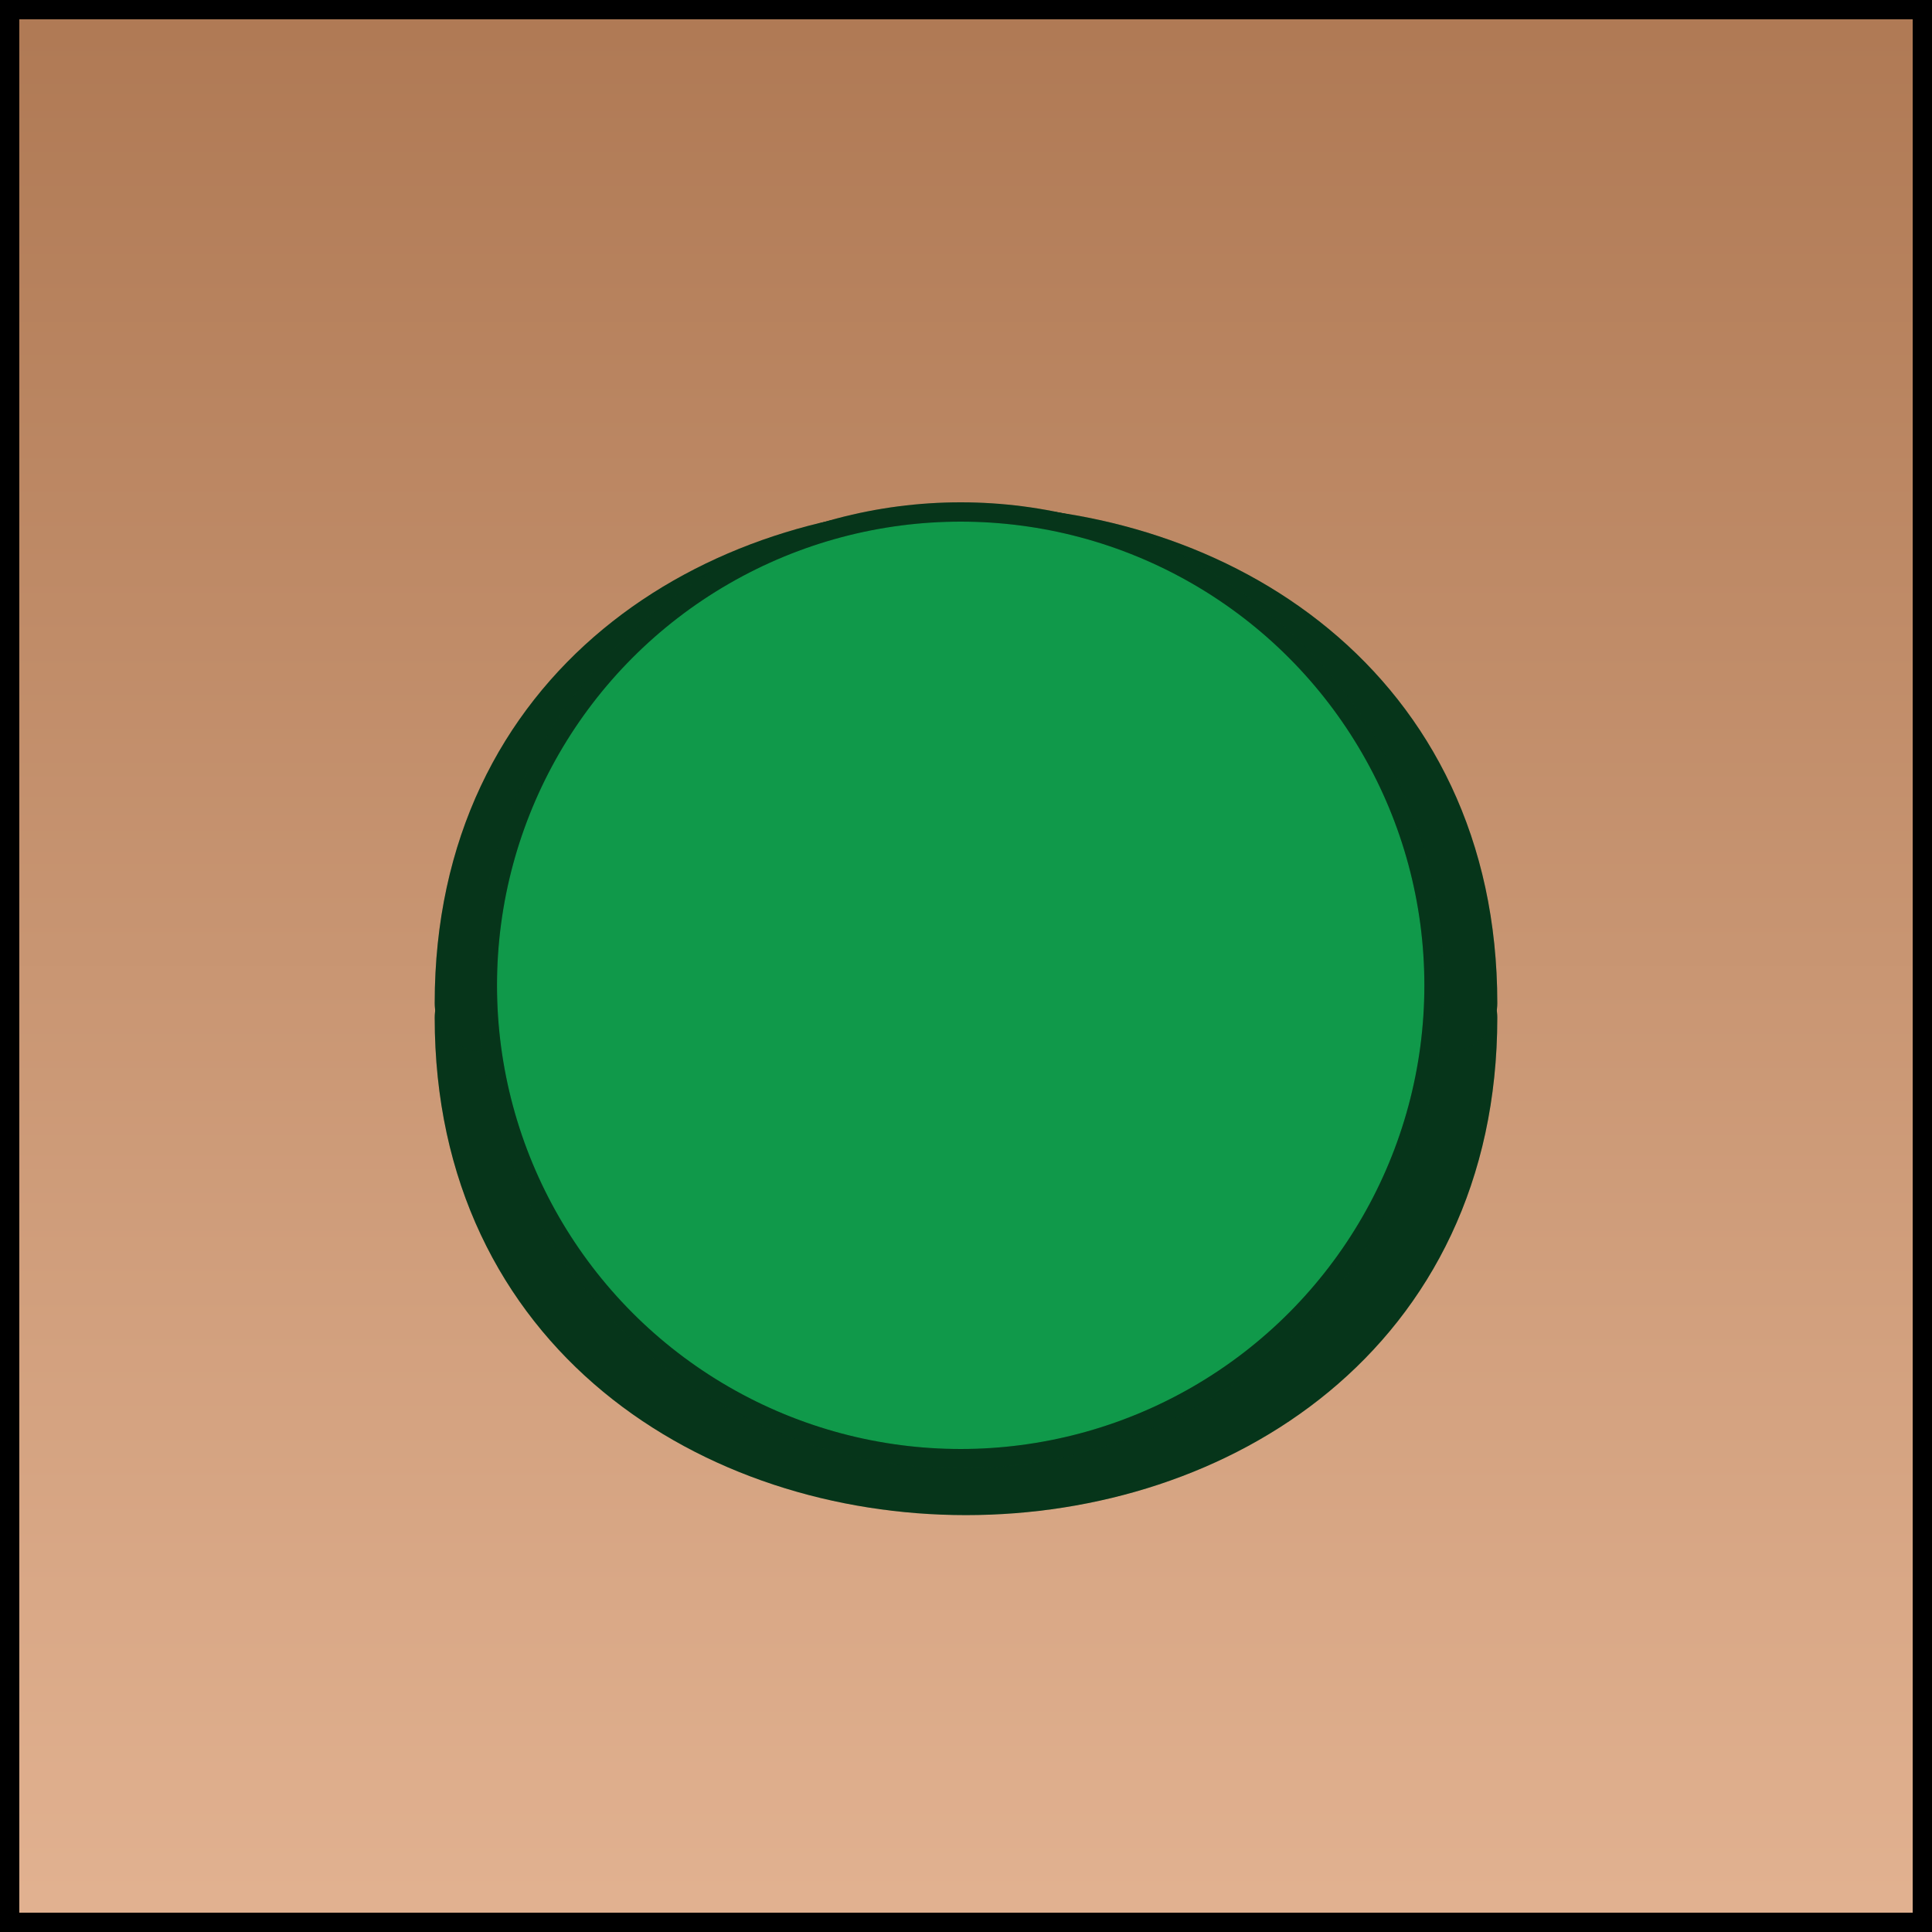 <svg width="100" height="100" viewBox="0 0 100 100" fill="none" xmlns="http://www.w3.org/2000/svg">
<rect x="-0.5" y="0.5" width="99" height="99" transform="matrix(-1 0 0 1 99 0)" fill="url(#paint0_linear_45_431)" stroke="black"/>
<path d="M25 52.672C25 83.672 75 83.672 75 52.672" stroke="#074220" stroke-width="5" stroke-linecap="round" stroke-linejoin="bevel"/>
<path d="M25 52.672C25 83.672 75 83.672 75 52.672" stroke="black" stroke-opacity="0.2" stroke-width="5" stroke-linecap="round" stroke-linejoin="bevel"/>
<path d="M75 51.922C75 20.922 25 20.922 25 51.922" stroke="#074220" stroke-width="5" stroke-linecap="round" stroke-linejoin="bevel"/>
<path d="M75 51.922C75 20.922 25 20.922 25 51.922" stroke="black" stroke-opacity="0.2" stroke-width="5" stroke-linecap="round" stroke-linejoin="bevel"/>
<circle cx="25" cy="25" r="24.5" transform="matrix(-1 0 0 1 74.725 26)" fill="#10994A"/>
<circle cx="25" cy="25" r="24.5" transform="matrix(-1 0 0 1 74.725 26)" stroke="#074220"/>
<circle cx="25" cy="25" r="24.5" transform="matrix(-1 0 0 1 74.725 26)" stroke="black" stroke-opacity="0.2"/>
<defs>
<linearGradient id="paint0_linear_45_431" x1="50" y1="0" x2="50" y2="100" gradientUnits="userSpaceOnUse">
<stop stop-color="#AF7954"/>
<stop offset="1" stop-color="#E2B291"/>
</linearGradient>
</defs>
</svg>
